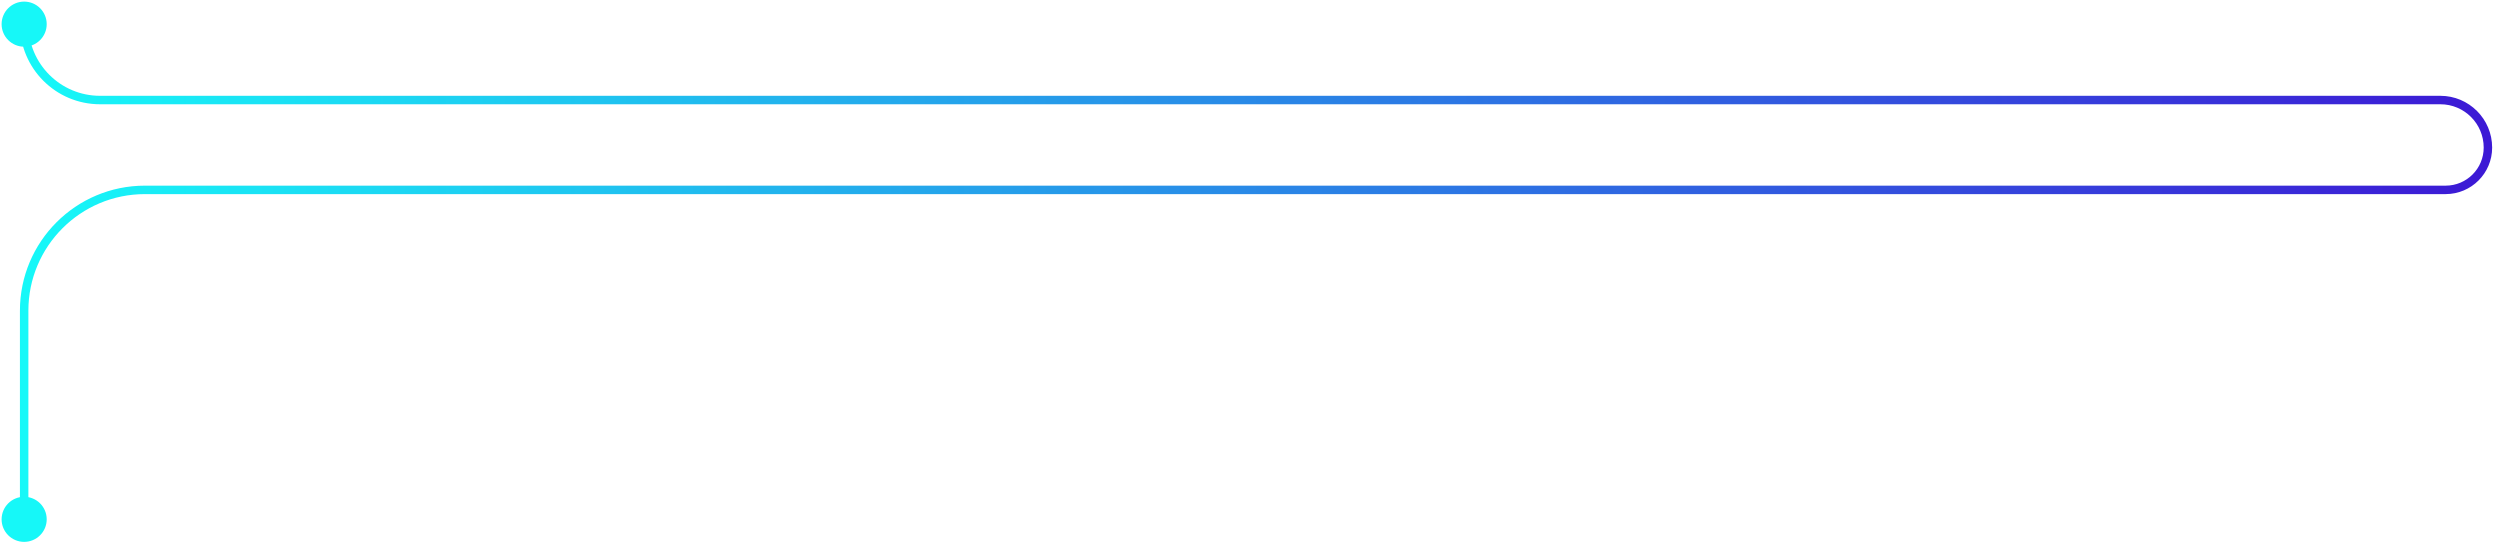 <svg width="207" height="45" viewBox="0 0 207 45" fill="none" xmlns="http://www.w3.org/2000/svg">
<path d="M0.133 2C0.133 3.031 0.969 3.867 2 3.867C3.031 3.867 3.867 3.031 3.867 2C3.867 0.969 3.031 0.133 2 0.133C0.969 0.133 0.133 0.969 0.133 2ZM0.133 43C0.133 44.031 0.969 44.867 2 44.867C3.031 44.867 3.867 44.031 3.867 43C3.867 41.969 3.031 41.133 2 41.133C0.969 41.133 0.133 41.969 0.133 43ZM202.499 15.372H12V16.072H202.499V15.372ZM1.65 25.722V43H2.35V25.722H1.65ZM8.283 8.633H202.062V7.933H8.283V8.633ZM12 15.372C6.284 15.372 1.65 20.006 1.65 25.722H2.35C2.35 20.392 6.67 16.072 12 16.072V15.372ZM205.65 12.221C205.65 13.961 204.239 15.372 202.499 15.372V16.072C204.626 16.072 206.35 14.348 206.35 12.221H205.65ZM1.65 2C1.65 5.663 4.62 8.633 8.283 8.633V7.933C5.006 7.933 2.35 5.277 2.35 2H1.65ZM206.35 12.221C206.35 9.853 204.43 7.933 202.062 7.933V8.633C204.043 8.633 205.65 10.239 205.65 12.221H206.35Z" fill="url(#paint0_linear_1835_160)"/>
<defs>
<linearGradient id="paint0_linear_1835_160" x1="2" y1="22.5" x2="206" y2="22.5" gradientUnits="userSpaceOnUse">
<stop stop-color="#16F8F8"/>
<stop offset="1" stop-color="#3C19D5"/>
</linearGradient>
</defs>
</svg>
